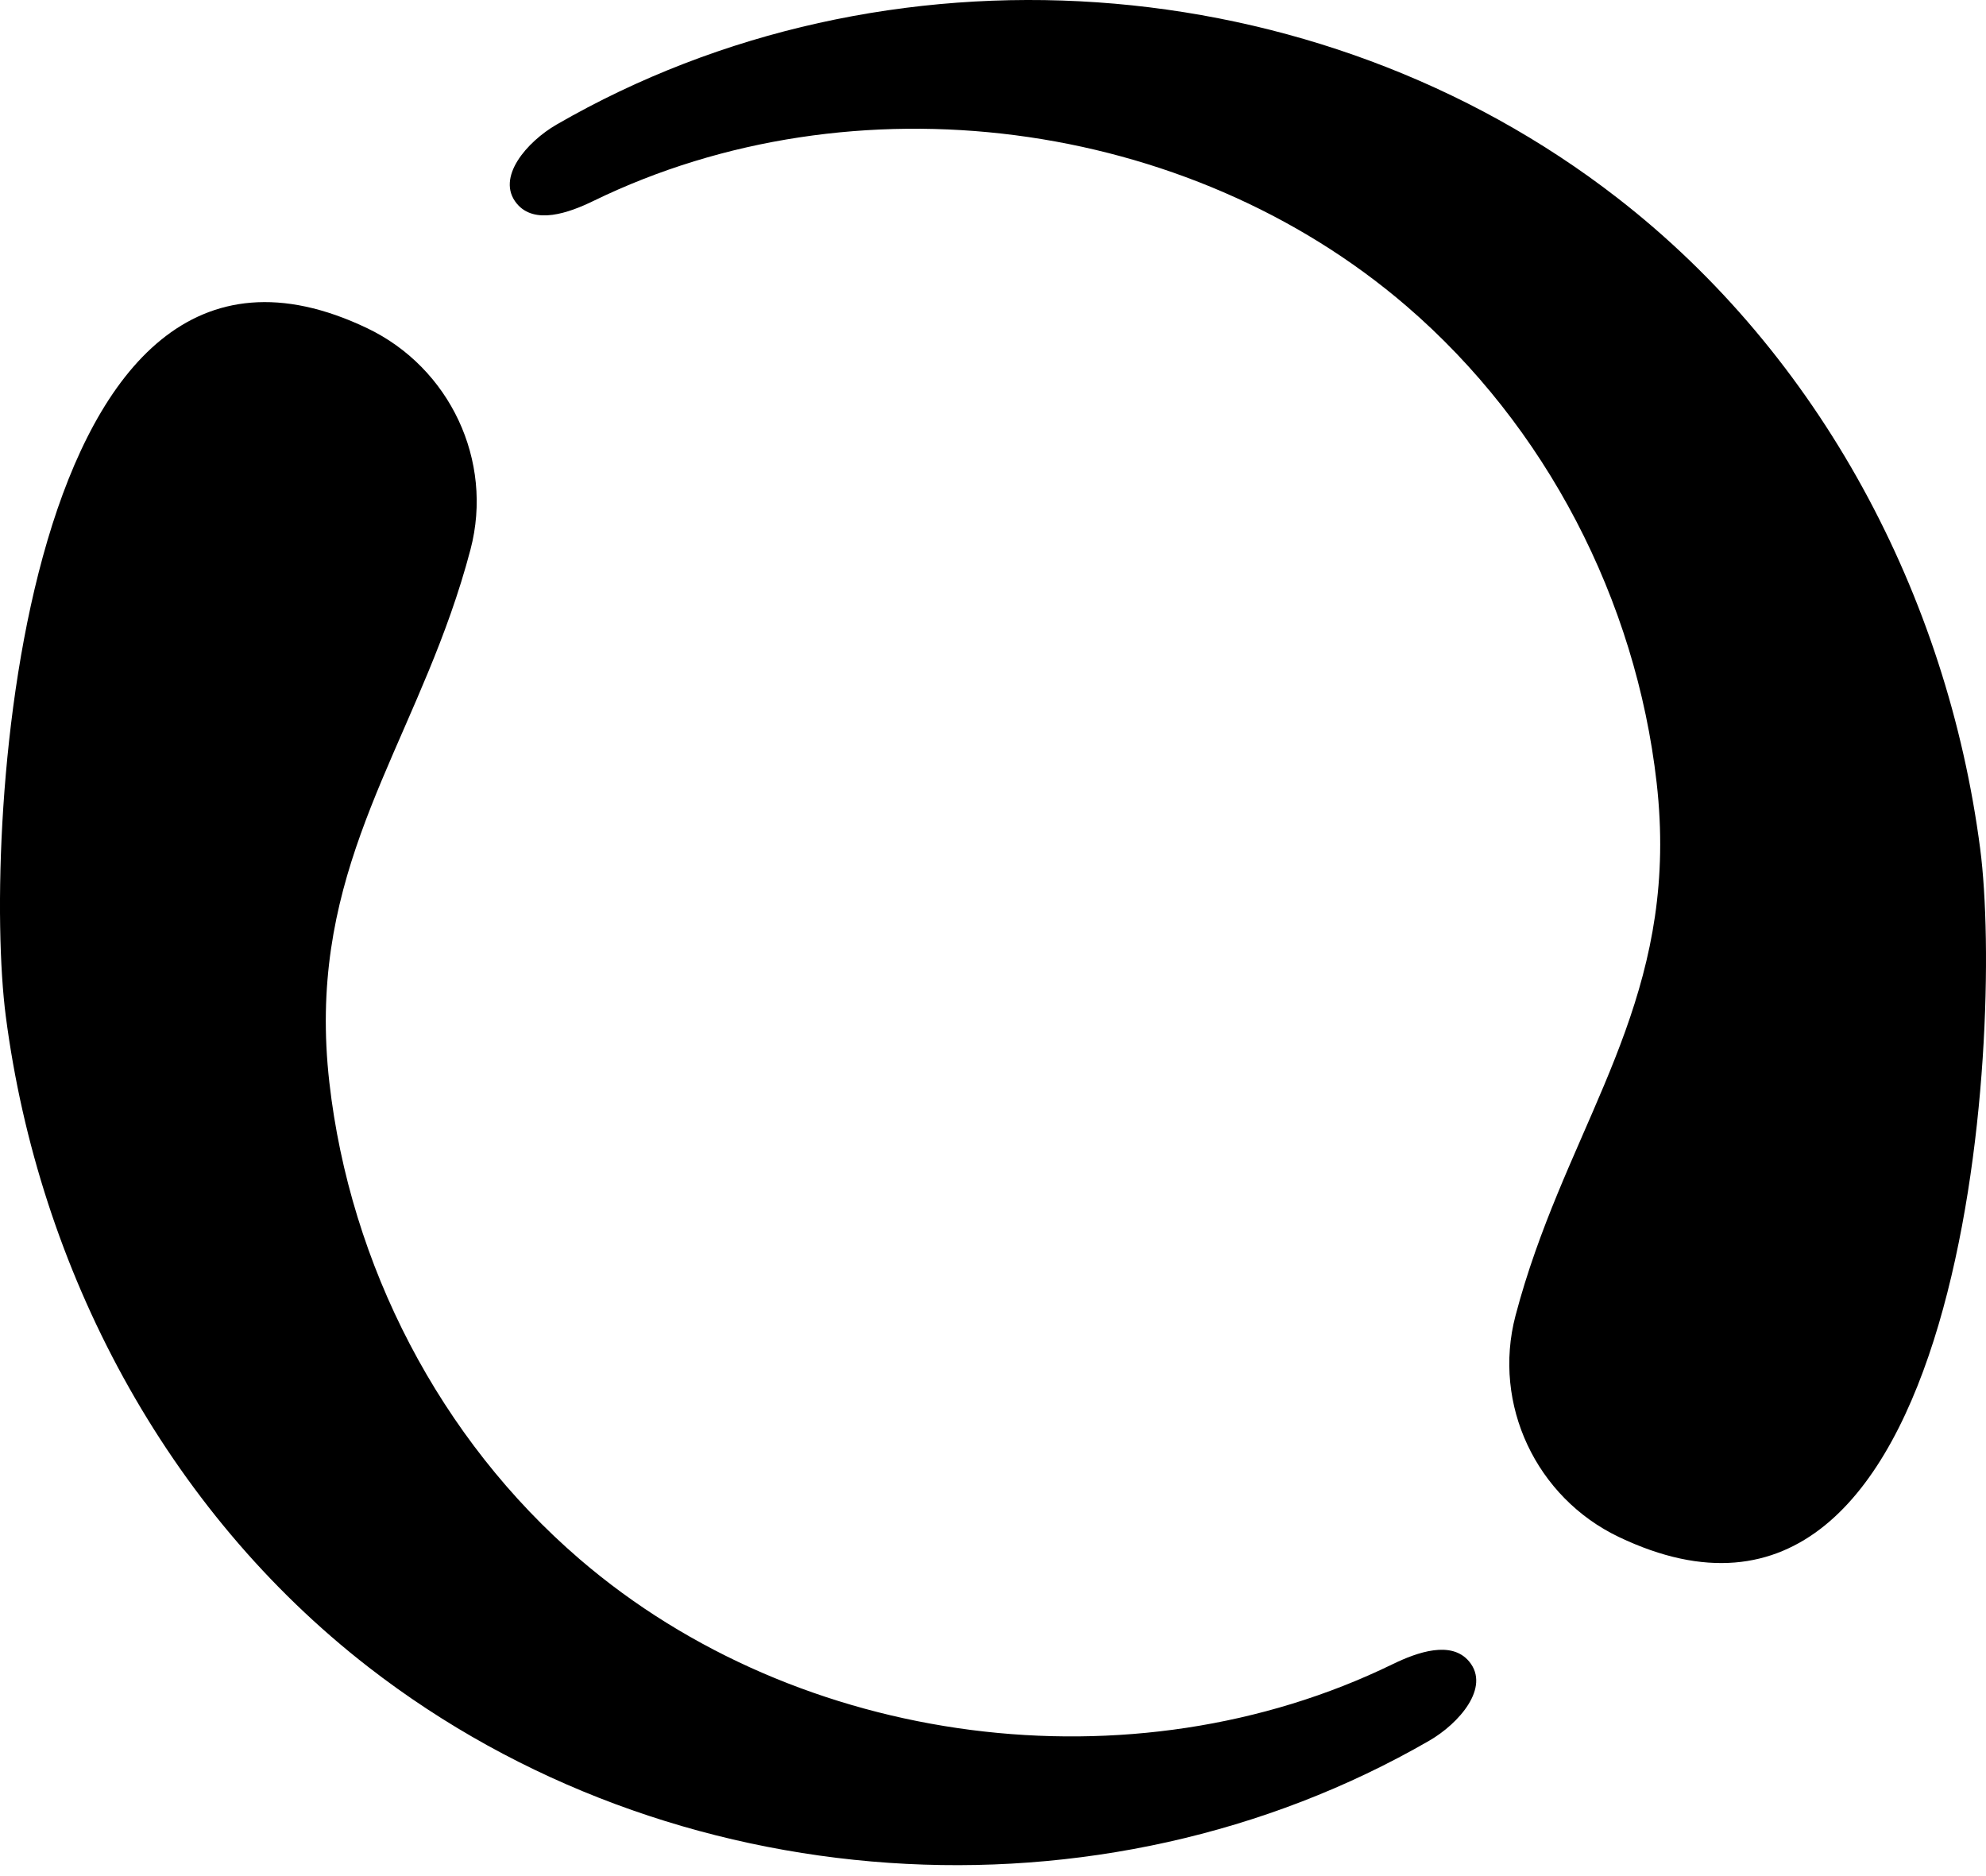 <svg viewBox="0 0 90 85" fill="none" xmlns="http://www.w3.org/2000/svg">
<path d="M89.737 38.458C88.245 26.99 82.49 16.099 73.298 8.969C59.63 -1.632 40.115 -2.958 25.223 5.644C23.897 6.41 22.443 8.047 23.421 9.226C24.223 10.193 25.766 9.653 26.895 9.103C38.683 3.363 53.8 5.319 63.739 13.868C70.067 19.311 74.135 27.188 75.075 35.468C76.084 44.35 72.109 49.507 69.575 56.706C69.247 57.637 68.943 58.603 68.677 59.614C67.622 63.635 69.619 67.849 73.359 69.635C89.055 77.126 90.837 46.918 89.737 38.458ZM64.777 78.861C49.885 87.463 30.369 86.137 16.702 75.535C7.51 68.406 1.755 57.514 0.263 46.047C-0.837 37.587 0.945 7.379 16.641 14.87C20.381 16.656 22.378 20.87 21.323 24.89C21.057 25.902 20.753 26.868 20.425 27.799C17.891 34.997 13.916 40.155 14.925 49.037C15.865 57.317 19.933 65.193 26.262 70.636C36.2 79.186 51.318 81.141 63.105 75.402C64.234 74.852 65.777 74.312 66.579 75.279C67.557 76.457 66.103 78.095 64.777 78.861Z" fill="black"/>
</svg>
